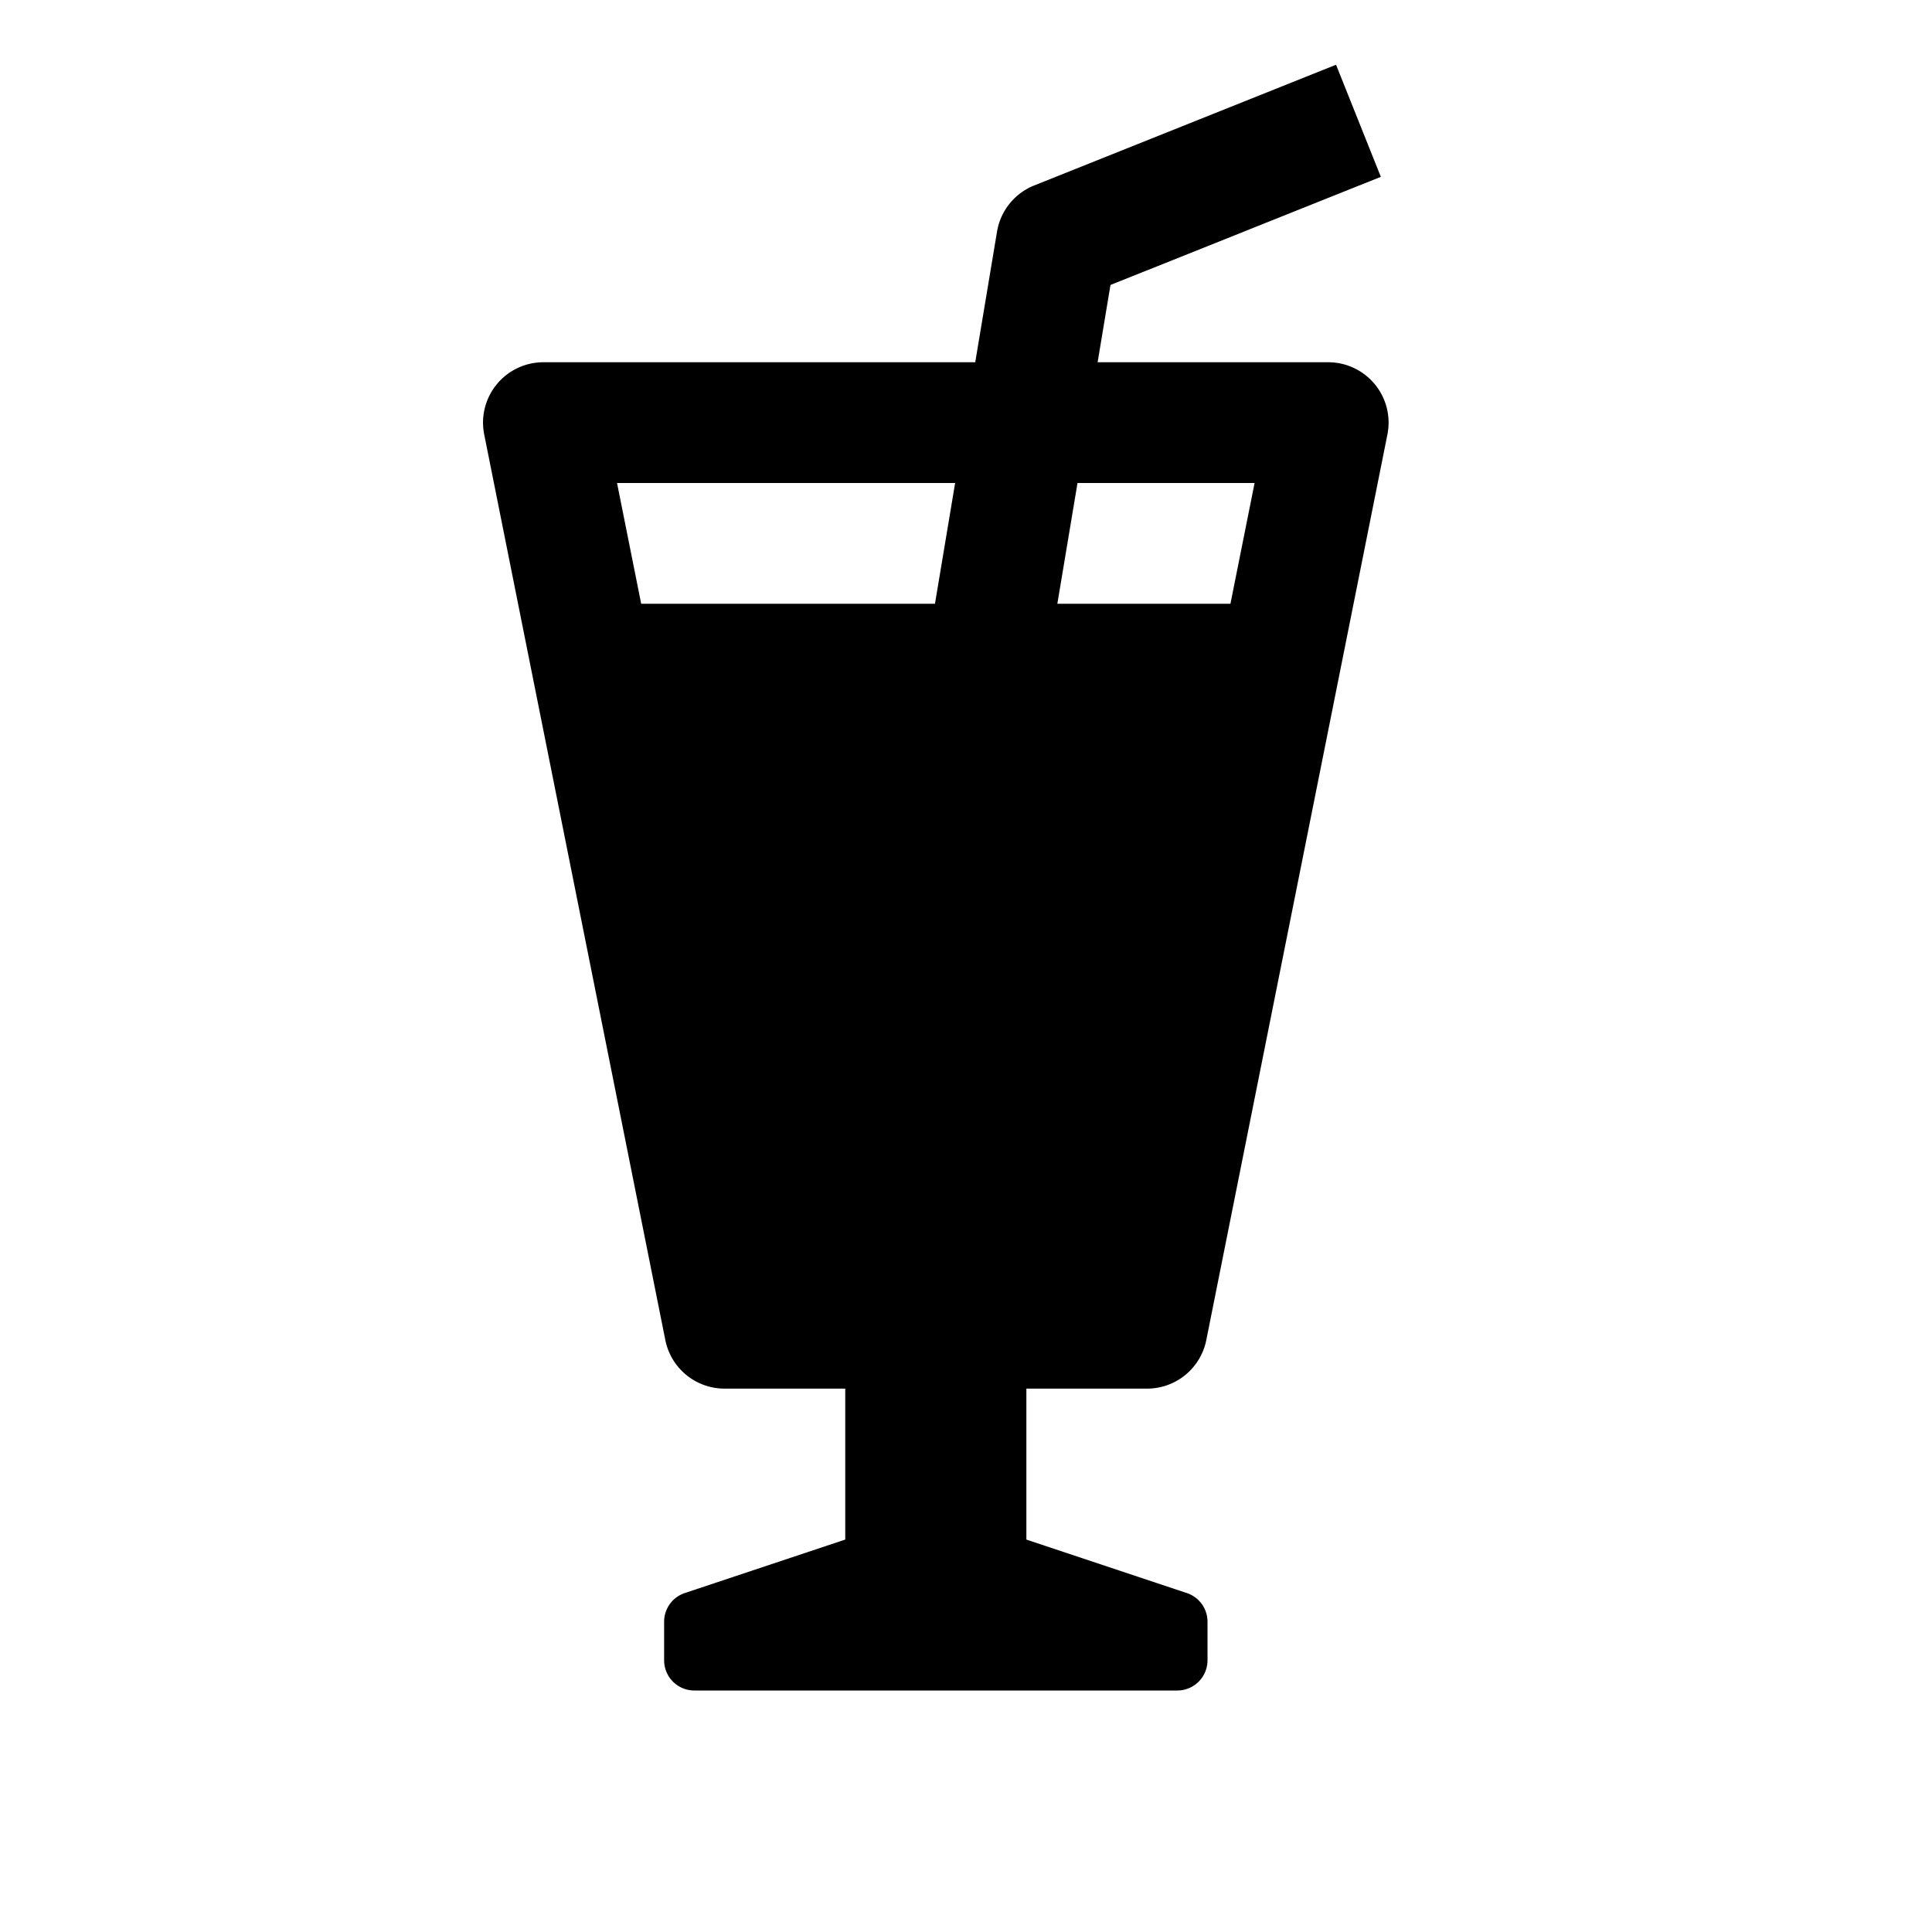 <svg id="glyphicons-basic" xmlns="http://www.w3.org/2000/svg" viewBox="0 0 32 32">
  <path id="drink" d="M19.658,26.386,17,25.5V23h2a1,1,0,0,0,.98-.804l3-15A1,1,0,0,0,22,6H18.18l.213-1.28,4.478-1.791-.742-1.857-5,2a1.001,1.001,0,0,0-.615.764L16.153,6H9a1,1,0,0,0-.98,1.196l3,15A1,1,0,0,0,12,23h2v2.5l-2.658.886A.5.5,0,0,0,11,26.86V27.5a.5.5,0,0,0,.5.5h8a.5.5,0,0,0,.5-.5v-.64A.5.5,0,0,0,19.658,26.386ZM17.847,8h2.933l-.4,2h-2.867Zm-2.361,2H10.62l-.4-2h5.6Z"/>
</svg>
